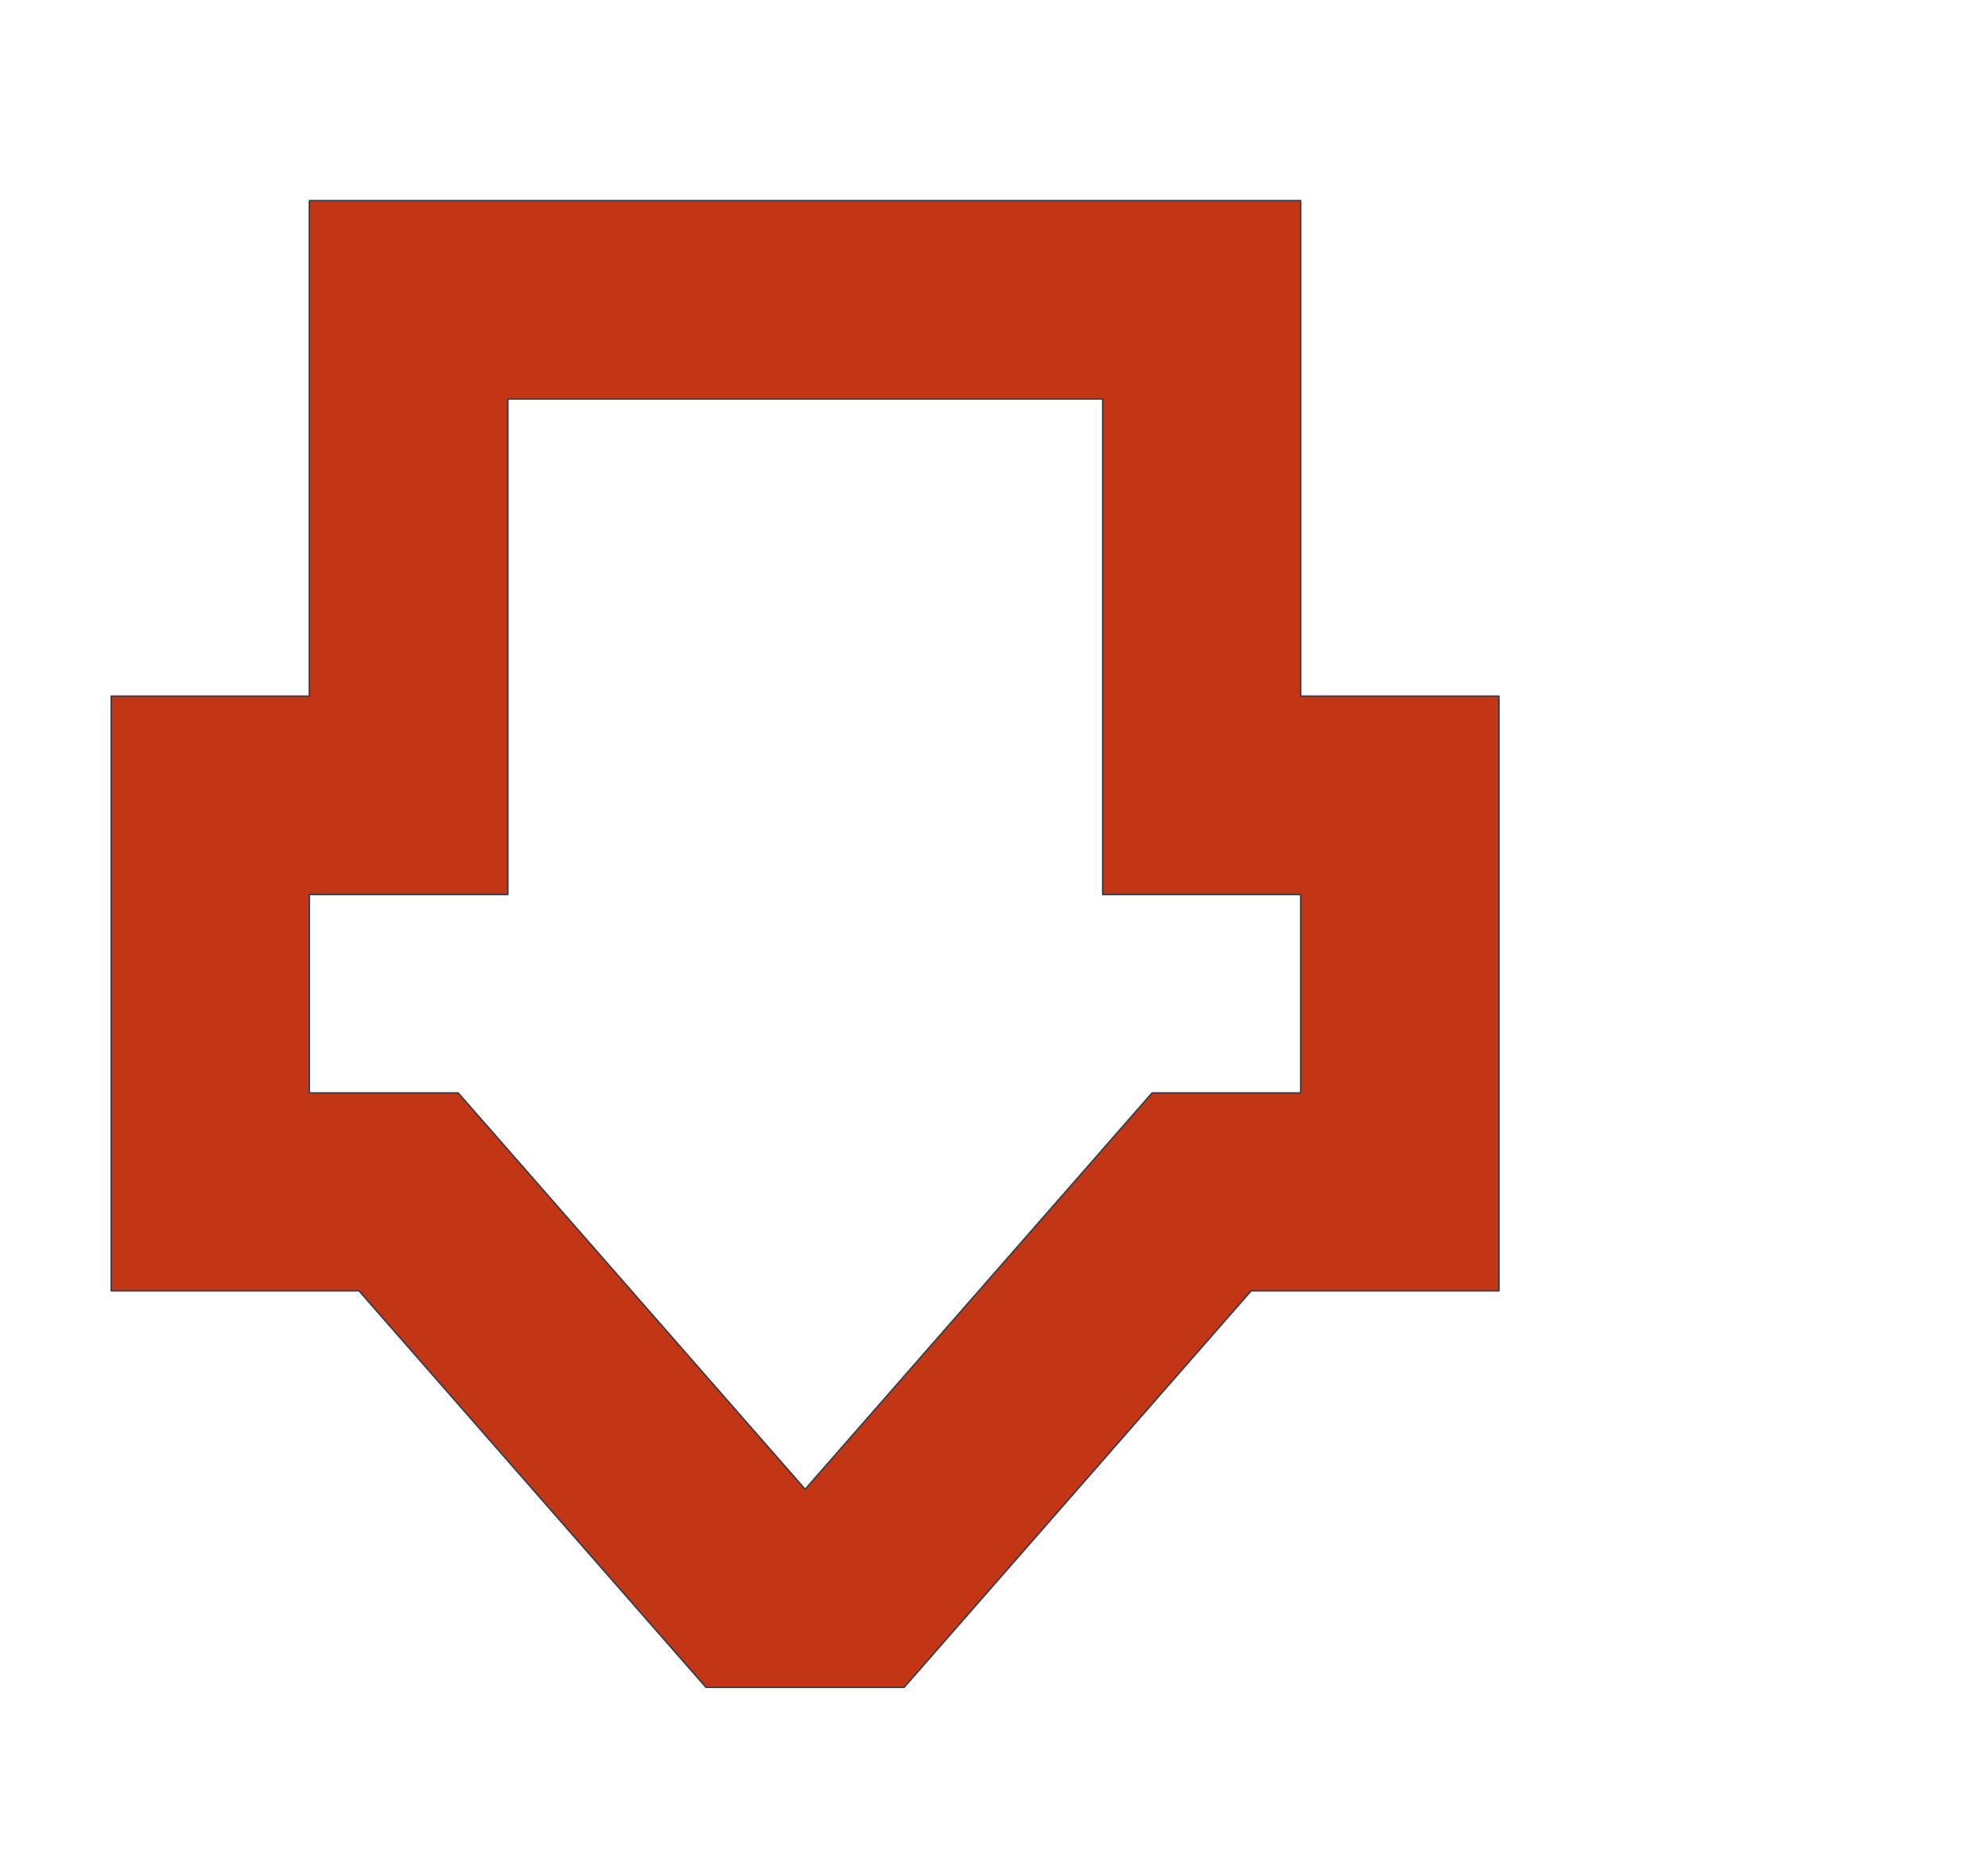 <?xml version="1.0" encoding="utf-8"?>
<svg viewBox="120 60 300 280" xmlns="http://www.w3.org/2000/svg">
  <path d="M 166.68 90.28 L 316.28 90.28 L 316.28 165.06 L 346.2 165.06 L 346.2 254.82 L 308.8 254.82 L 256.44 314.66 L 226.54 314.66 L 174.18 254.82 L 136.78 254.82 L 136.78 165.06 L 166.68 165.06 L 166.68 90.28 M 166.68 195 L 166.68 224.94 L 189.14 224.94 L 241.5 284.76 L 293.86 224.94 L 316.28 224.94 L 316.28 195 L 286.4 195 L 286.4 120.22 L 196.64 120.22 L 196.64 195 L 166.68 195 Z" style="stroke-miterlimit: 5; stroke-linejoin: round; stroke-width: 0.22px; paint-order: fill markers; fill: rgb(194, 54, 22); stroke: rgb(53, 59, 72);"/>
</svg>